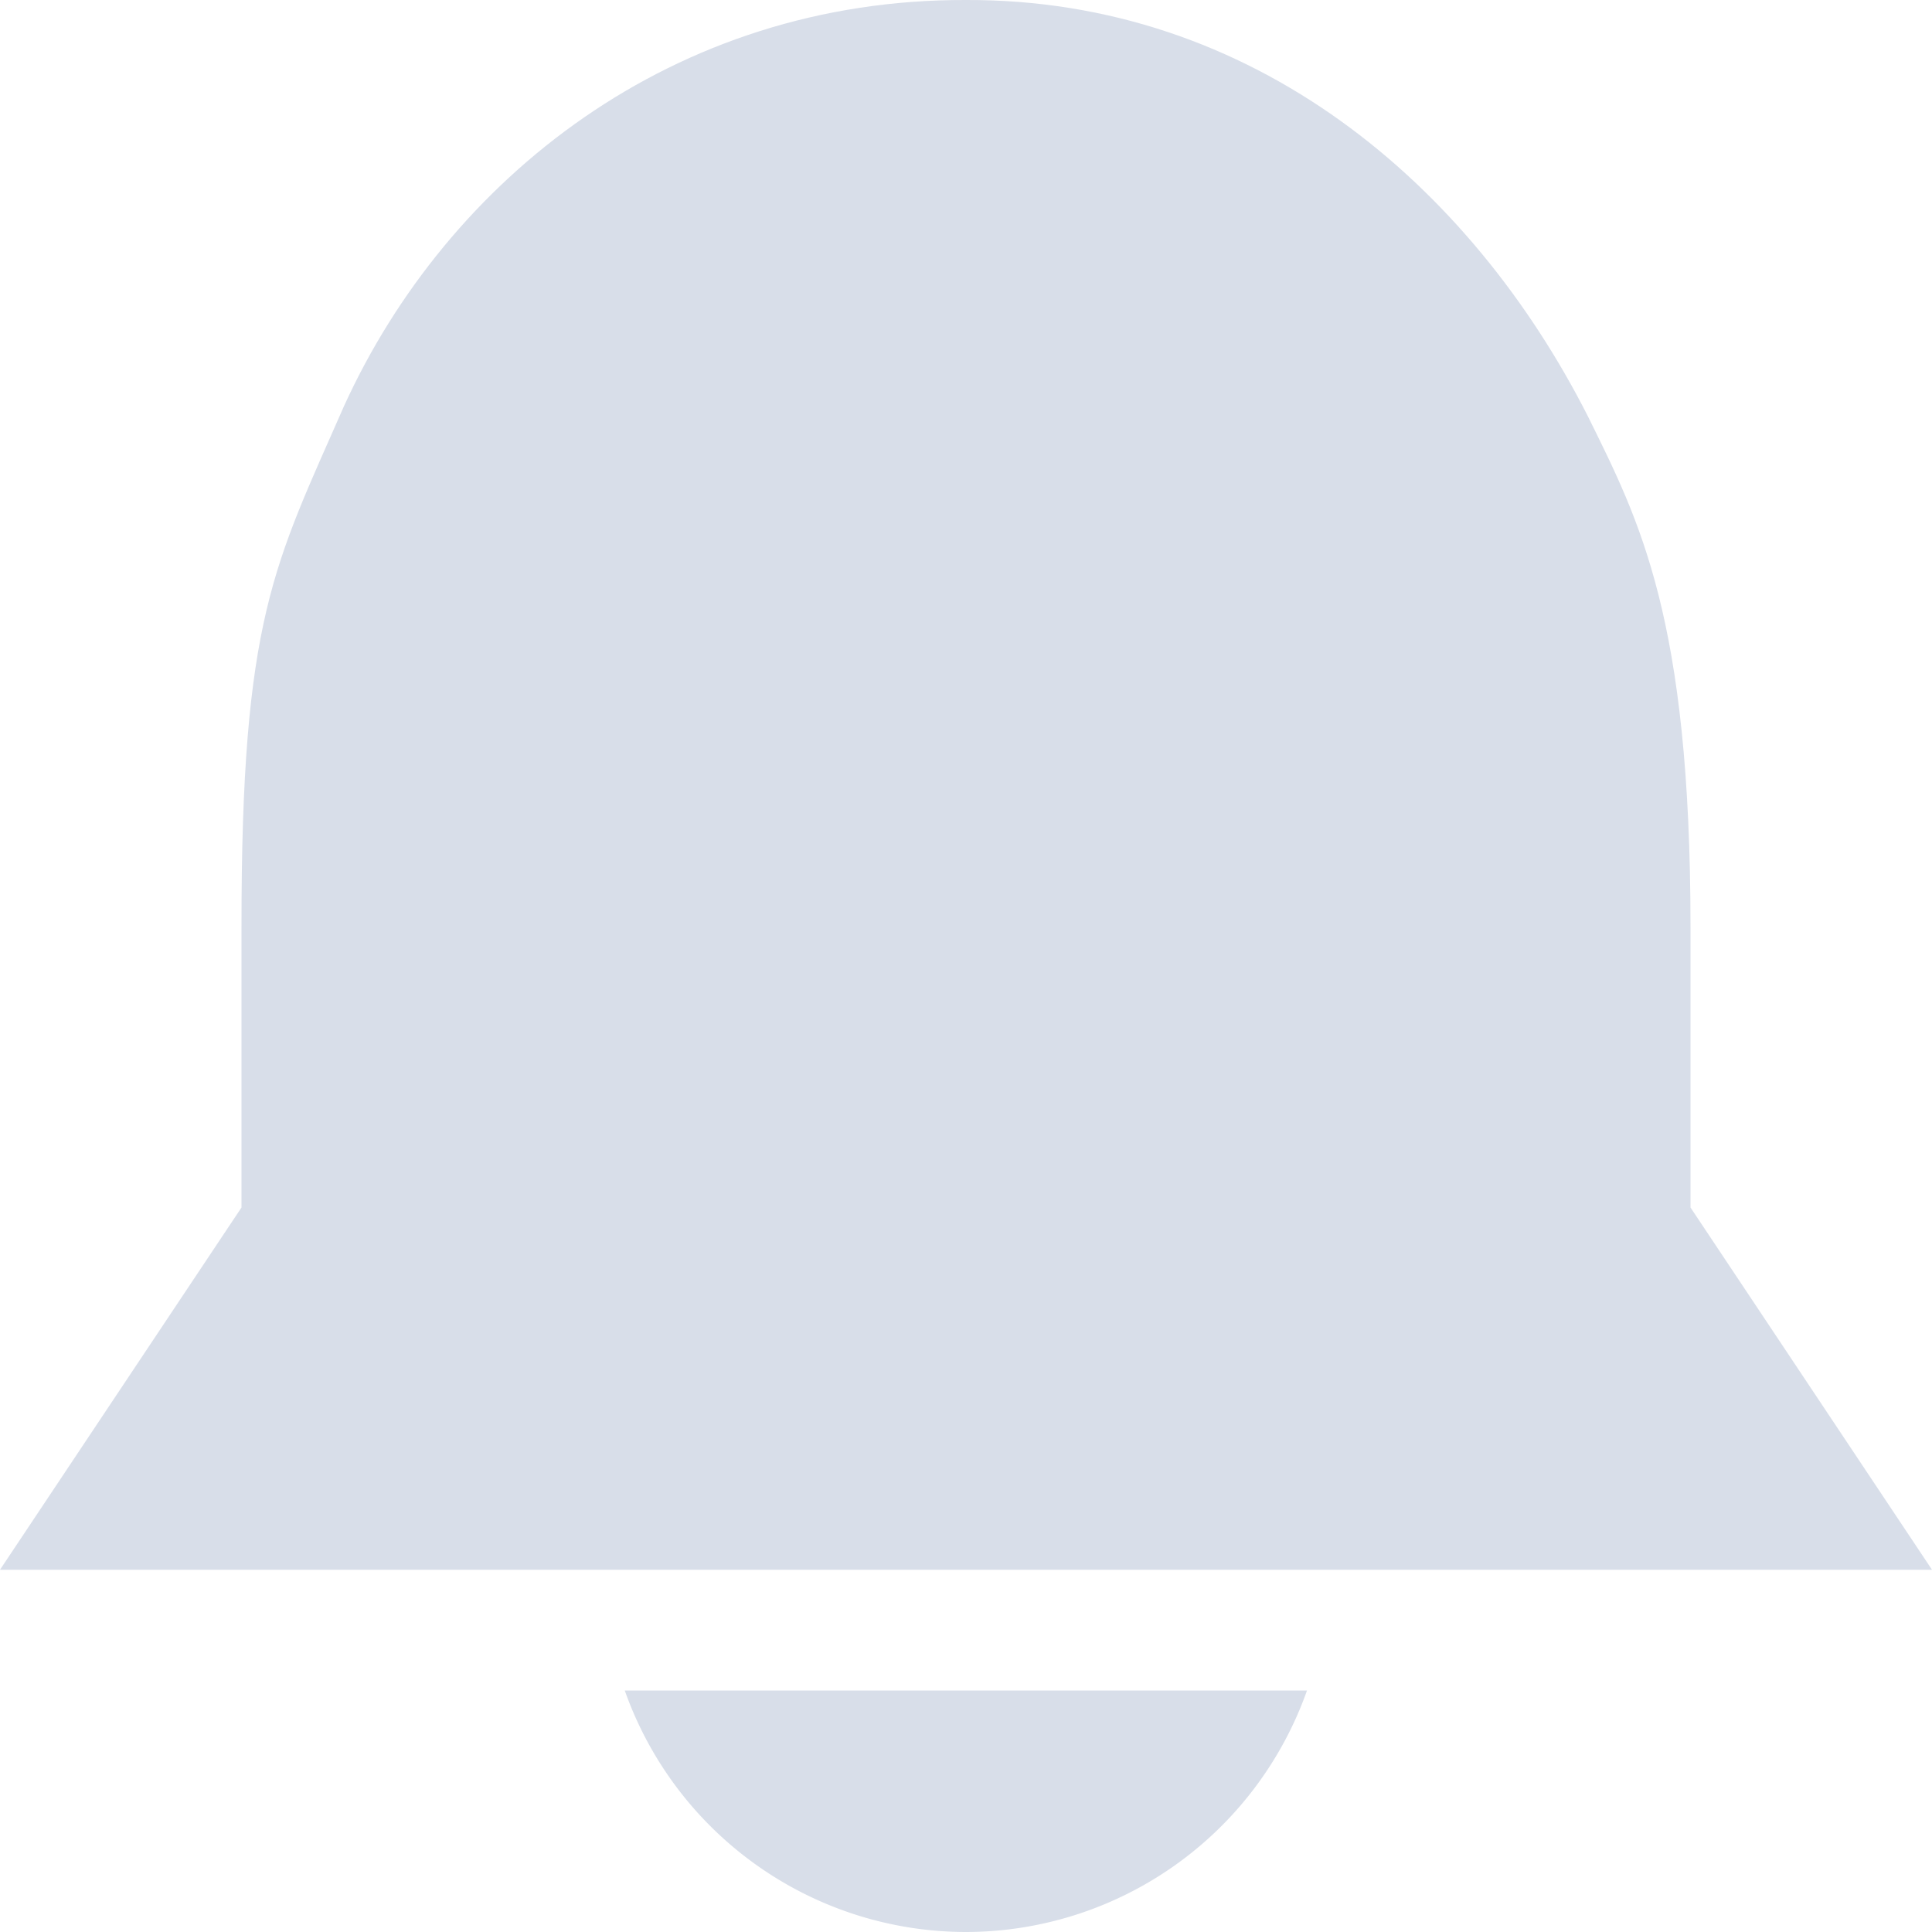 <svg viewBox="0 0 16 16" xmlns="http://www.w3.org/2000/svg">
 <path d="m8 0c-2.424-8e-3 -4.293 1.48-5.151 3.363-0.577 1.316-0.851 1.751-0.849 4.313v2.324l-2 3h16l-2-3v-2.324c0-2.561-0.425-3.367-0.849-4.227-0.977-1.925-2.774-3.457-5.151-3.449z" fill="#d8dee9"/>
 <path d="m5.174 14a3 3 0 0 0 2.826 2 3 3 0 0 0 2.824-2z" fill="#d8dee9"/>
</svg>
